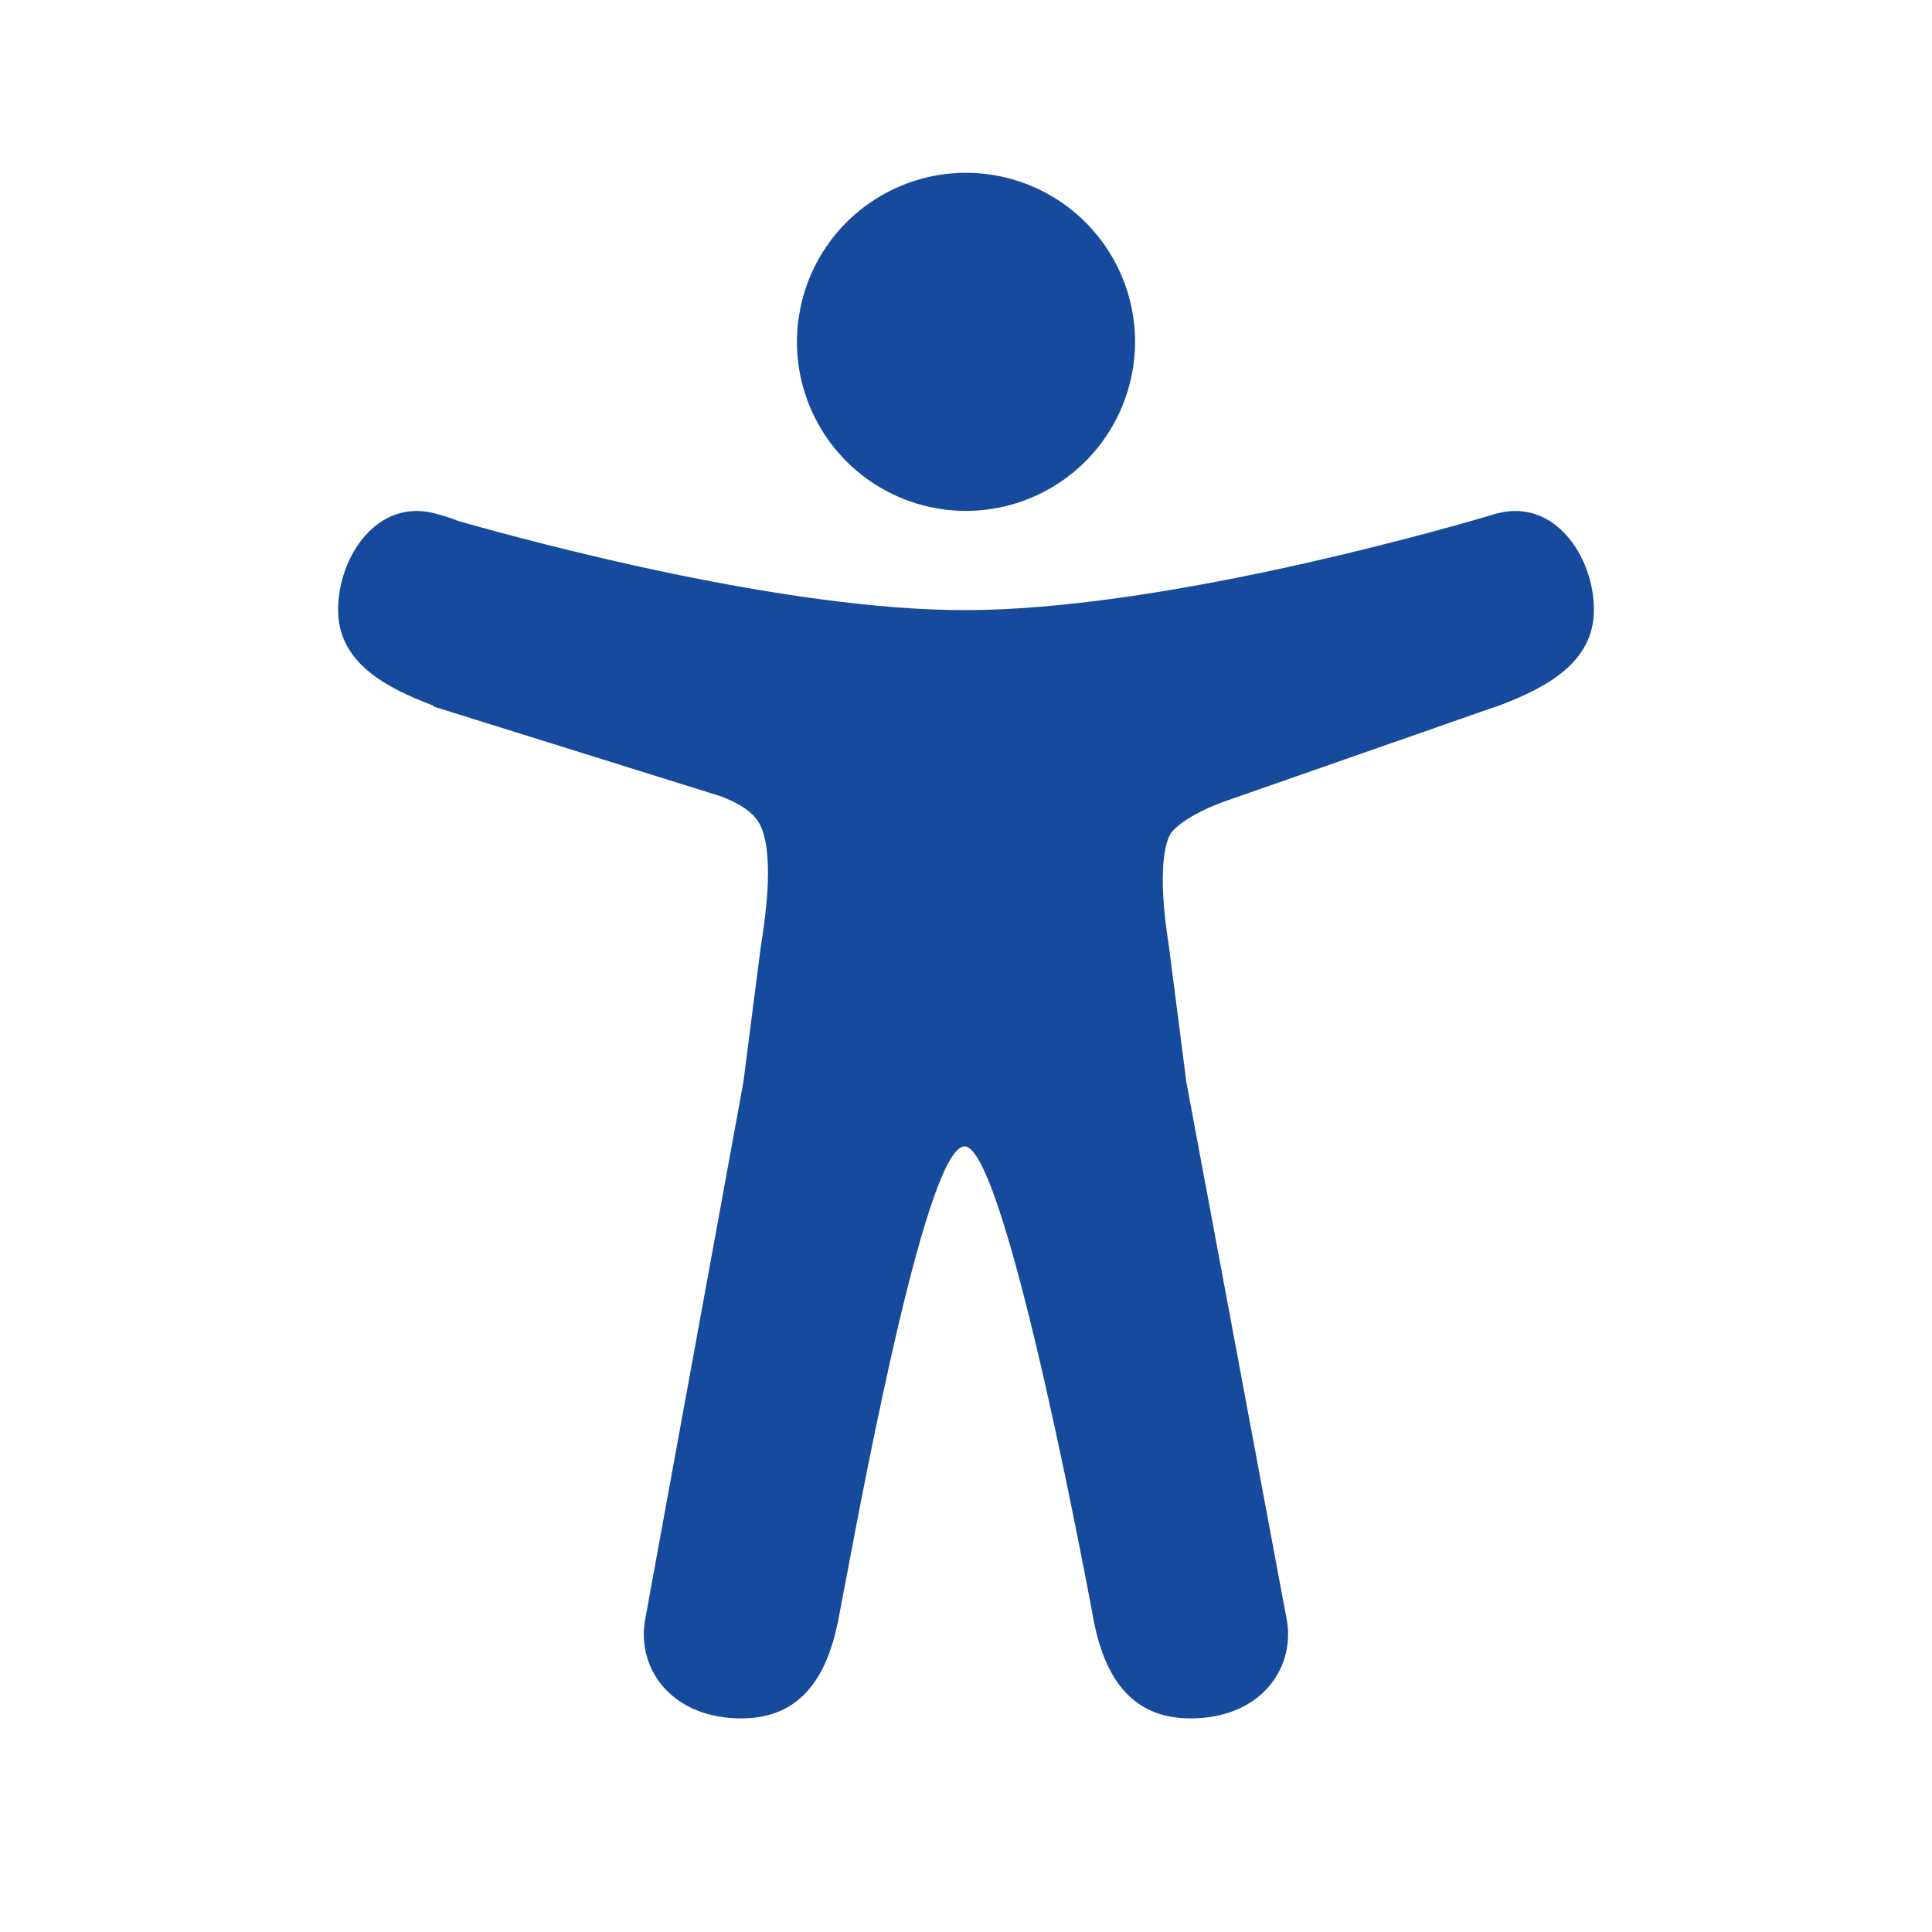 <svg width="25" height="25" viewBox="0 0 25 25" fill="none" xmlns="http://www.w3.org/2000/svg">
<path d="M11.285 6.243C11.645 6.483 12.067 6.611 12.5 6.611C13.08 6.611 13.636 6.38 14.046 5.97C14.456 5.56 14.687 5.004 14.688 4.424C14.688 3.991 14.559 3.568 14.319 3.209C14.079 2.849 13.737 2.568 13.337 2.403C12.938 2.237 12.498 2.194 12.073 2.278C11.649 2.363 11.259 2.571 10.953 2.877C10.647 3.183 10.439 3.573 10.355 3.997C10.27 4.421 10.313 4.861 10.479 5.261C10.645 5.661 10.925 6.002 11.285 6.243Z" fill="#154A9D"/>
<path d="M19.358 6.647L19.375 6.643C20.117 6.448 20.625 7.203 20.625 7.891C20.625 8.58 20 8.904 19.375 9.139C19.354 9.146 19.333 9.153 19.311 9.159L15.824 10.378C15.376 10.546 15.183 10.722 15.141 10.8C15.14 10.802 15.139 10.804 15.138 10.806C15.094 10.885 14.962 11.223 15.126 12.247L15.352 14.005L16.626 20.83C16.638 20.883 16.648 20.936 16.656 20.989C16.749 21.622 16.286 22.236 15.406 22.236C14.64 22.236 14.302 21.708 14.156 20.989C14.156 20.989 13.029 14.834 12.482 14.834C12.003 14.834 11.217 19.006 10.931 20.523C10.89 20.738 10.86 20.9 10.842 20.989C10.695 21.708 10.357 22.236 9.592 22.236C8.715 22.236 8.251 21.624 8.342 20.993L8.351 20.944C8.354 20.924 8.358 20.905 8.361 20.886L9.619 14.004L9.845 12.246C9.891 11.96 10.02 11.141 9.859 10.727C9.809 10.598 9.708 10.45 9.327 10.304L5.608 9.142V9.131C4.989 8.898 4.375 8.573 4.375 7.891C4.375 7.202 4.883 6.448 5.625 6.643C5.731 6.671 5.836 6.704 5.938 6.744C6.965 7.036 10.174 7.895 12.483 7.895C14.969 7.895 18.497 6.9 19.224 6.687C19.263 6.675 19.302 6.663 19.341 6.652L19.358 6.647Z" fill="#154A9D"/>
</svg>
